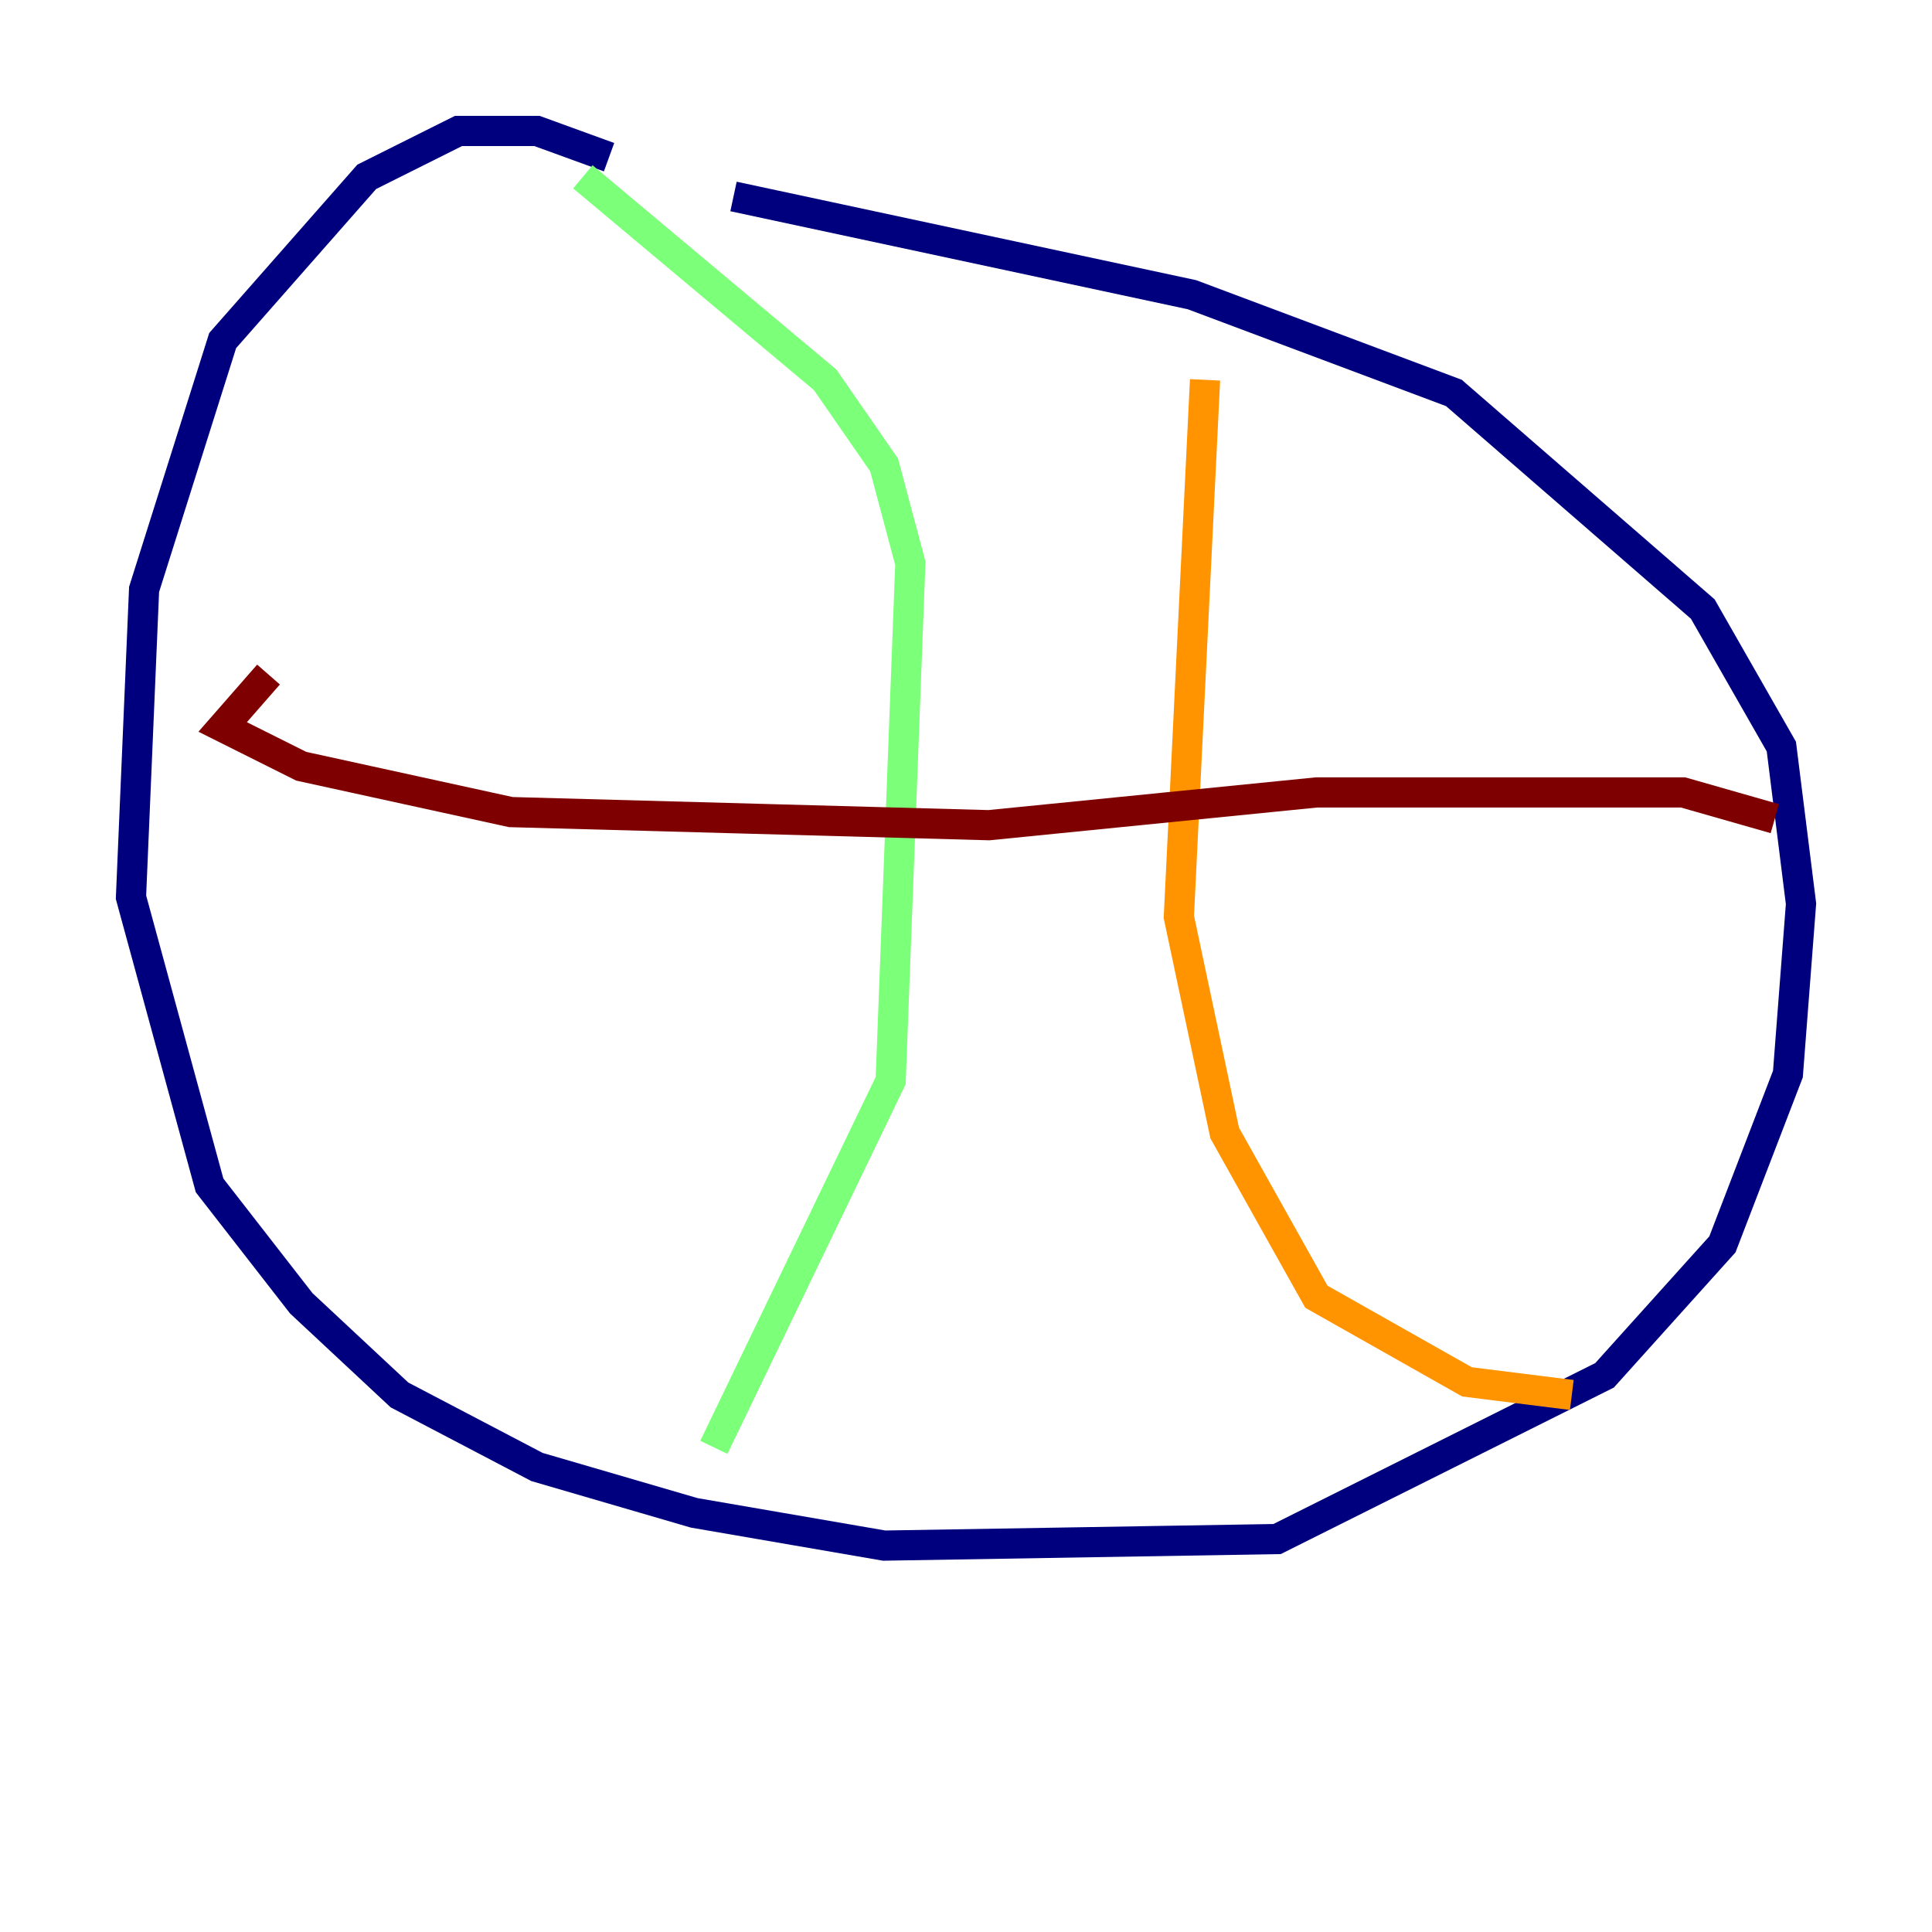 <?xml version="1.0" encoding="utf-8" ?>
<svg baseProfile="tiny" height="128" version="1.2" viewBox="0,0,128,128" width="128" xmlns="http://www.w3.org/2000/svg" xmlns:ev="http://www.w3.org/2001/xml-events" xmlns:xlink="http://www.w3.org/1999/xlink"><defs /><polyline fill="none" points="40.352,10.414 35.58,8.678 30.373,8.678 24.298,11.715 14.752,22.563 9.546,39.051 8.678,59.444 13.885,78.536 19.959,86.346 26.468,92.42 35.58,97.193 45.993,100.231 58.576,102.4 84.61,101.966 106.305,91.119 114.115,82.441 118.454,71.159 119.322,59.878 118.02,49.464 112.814,40.352 96.325,26.034 78.969,19.525 48.597,13.017" stroke="#00007f" stroke-width="2" /><polyline fill="none" points="50.766,17.356 50.766,17.356" stroke="#0080ff" stroke-width="2" /><polyline fill="none" points="38.617,11.715 54.671,25.166 58.576,30.807 60.312,37.315 59.01,71.593 47.295,95.891" stroke="#7cff79" stroke-width="2" /><polyline fill="none" points="79.837,25.166 78.102,60.746 81.139,75.064 87.214,85.912 97.193,91.552 104.136,92.42" stroke="#ff9400" stroke-width="2" /><polyline fill="none" points="17.79,44.691 14.752,48.163 19.959,50.766 33.844,53.803 65.519,54.671 87.214,52.502 111.512,52.502 117.586,54.237" stroke="#7f0000" stroke-width="2" /></svg>